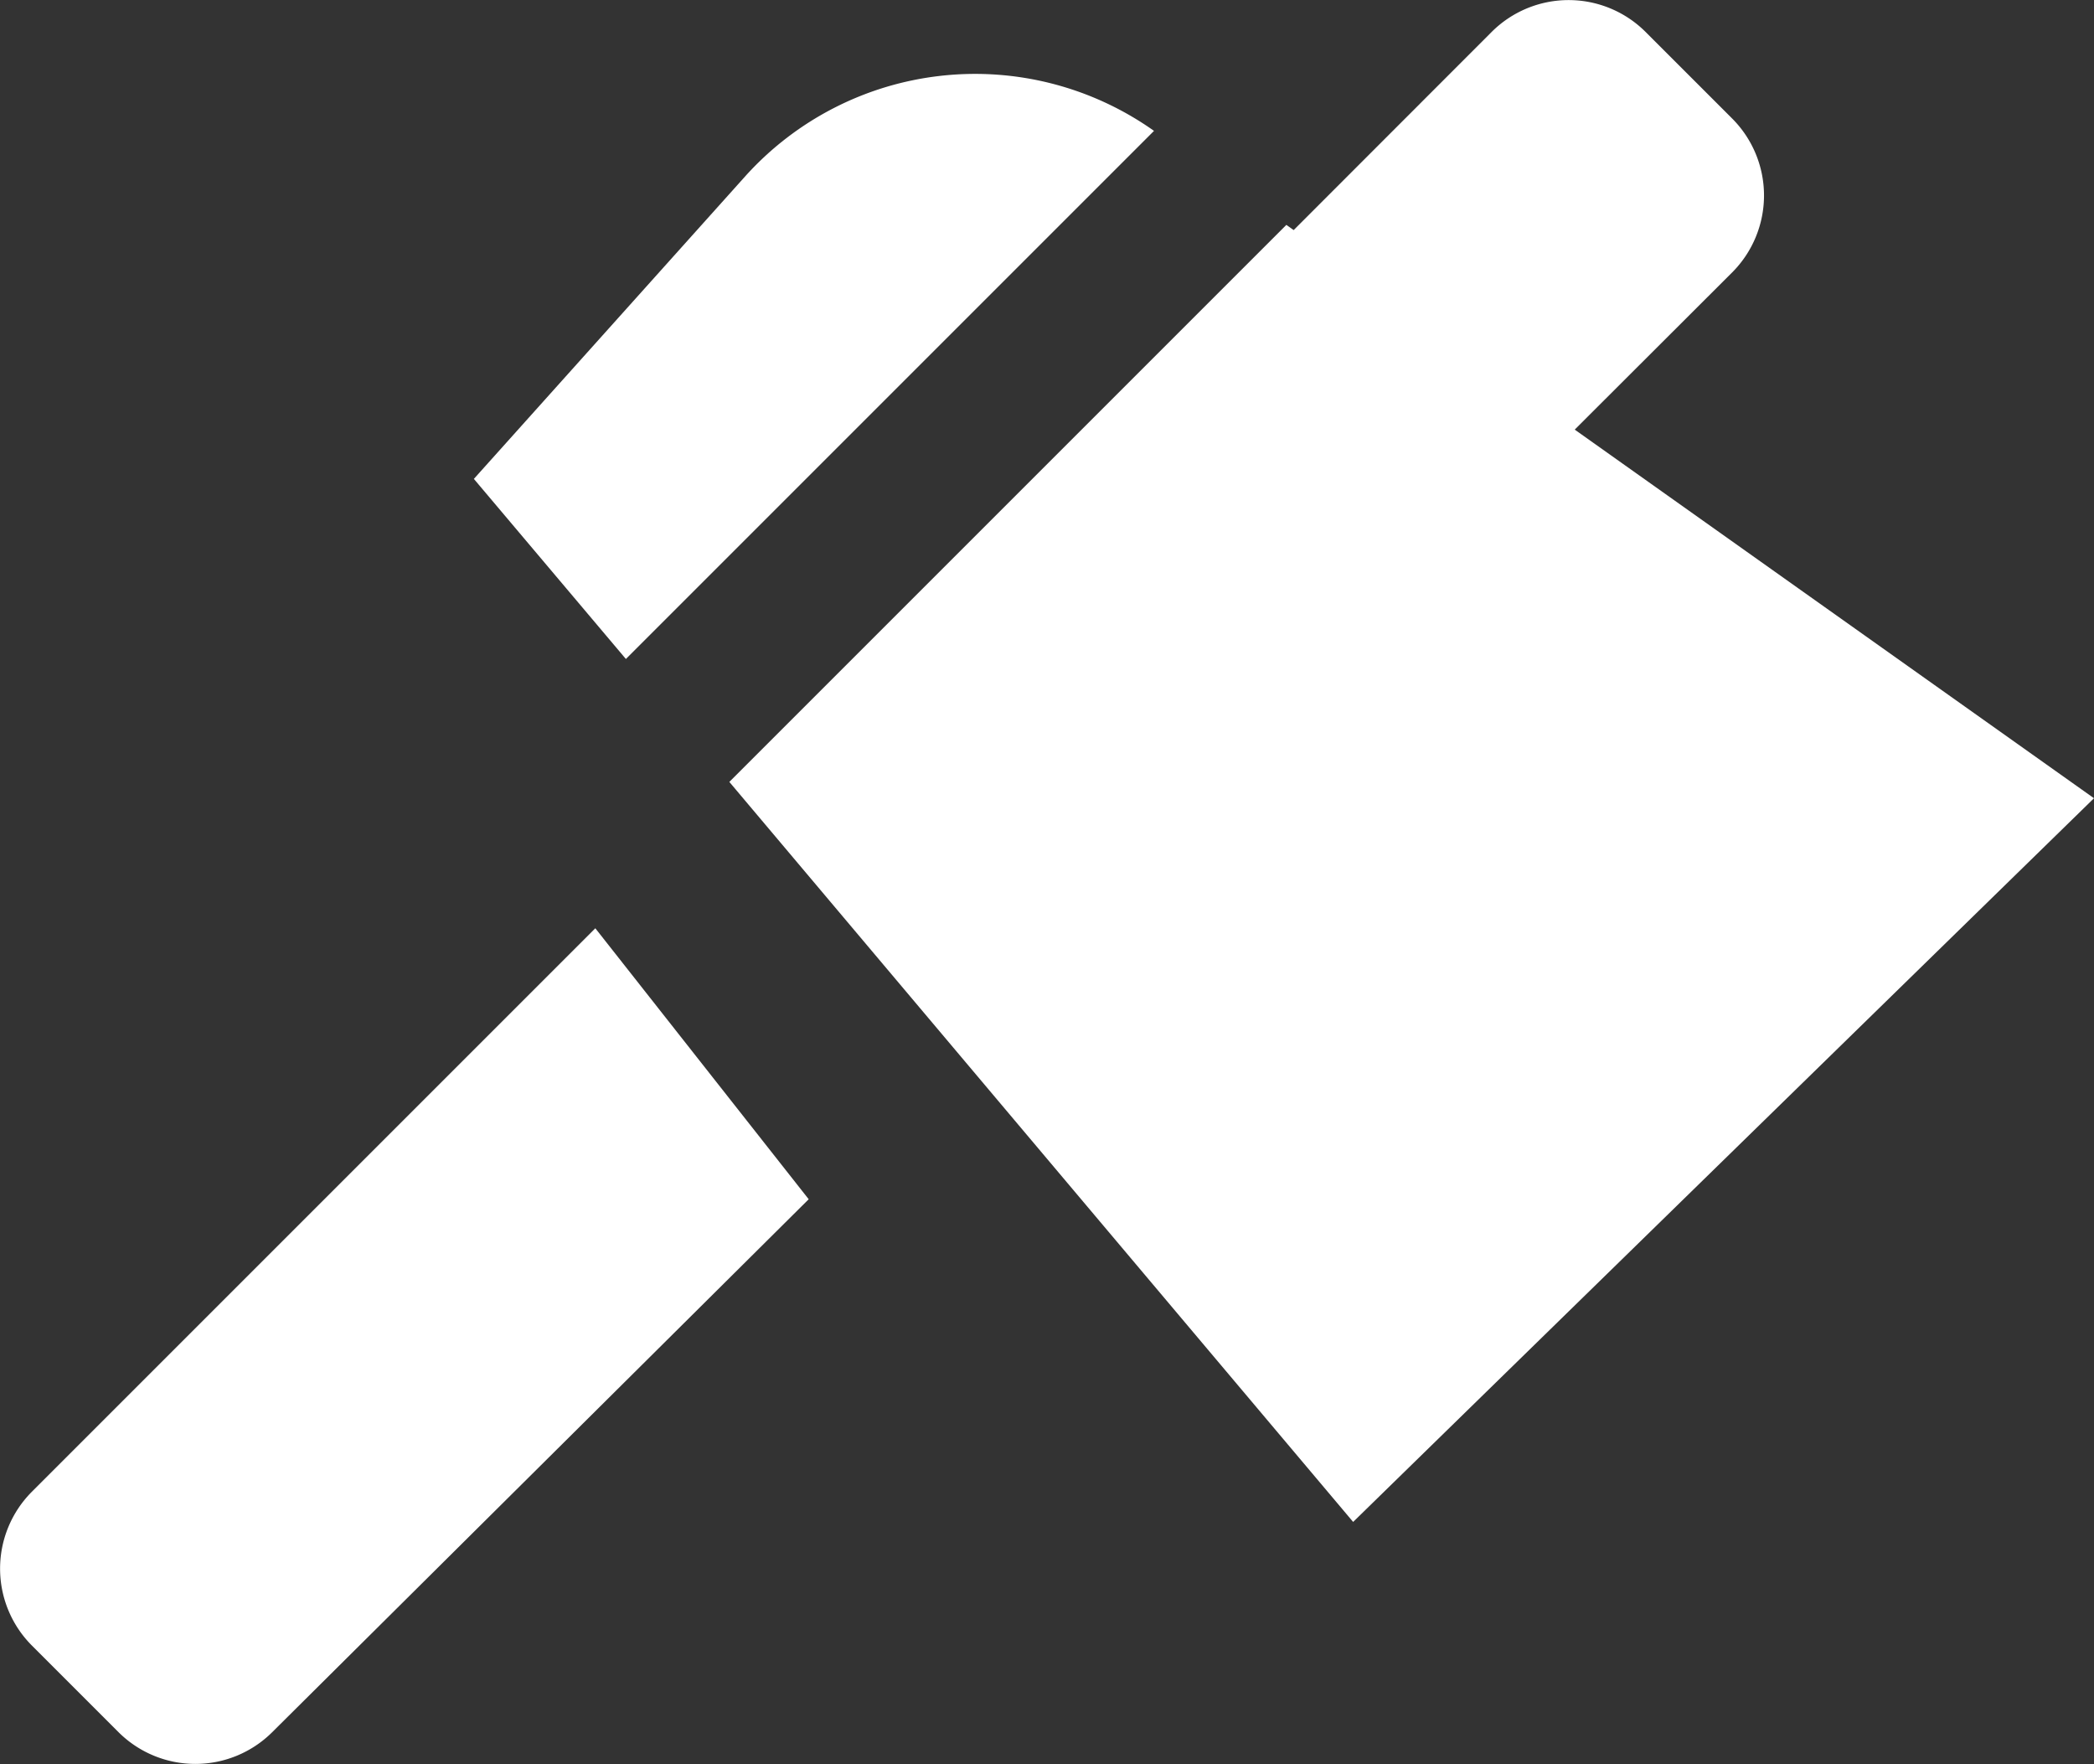 <svg xmlns="http://www.w3.org/2000/svg" viewBox="0 0 100 84.24"><rect x="0" y="0" width="100" height="84.24" fill="#333333" stroke="none"/><defs><style>.cls-1{fill:#fff;}</style></defs><g id="Слой_2" data-name="Слой 2"><g id="icons"><g id="Hatchet"><path class="cls-1" d="M28.43,44.33,1.51,71.25a5.2,5.2,0,0,0,0,7.32l4.16,4.16a5.2,5.2,0,0,0,7.32,0L38.62,57.27Z"/><path class="cls-1" d="M82.73,5.67,78.57,1.51a5.2,5.2,0,0,0-7.32,0L58.77,14,70.61,25.1,82.73,13A5.2,5.2,0,0,0,82.73,5.67Z"/><path class="cls-1" d="M55.11,6.25h0A14.77,14.77,0,0,0,35.57,8.44L22.63,22.87l7.26,8.6Z"/><polygon class="cls-1" points="61.43 10.74 34.83 37.34 64.62 72.68 100 38.12 61.43 10.74"/></g></g></g></svg>